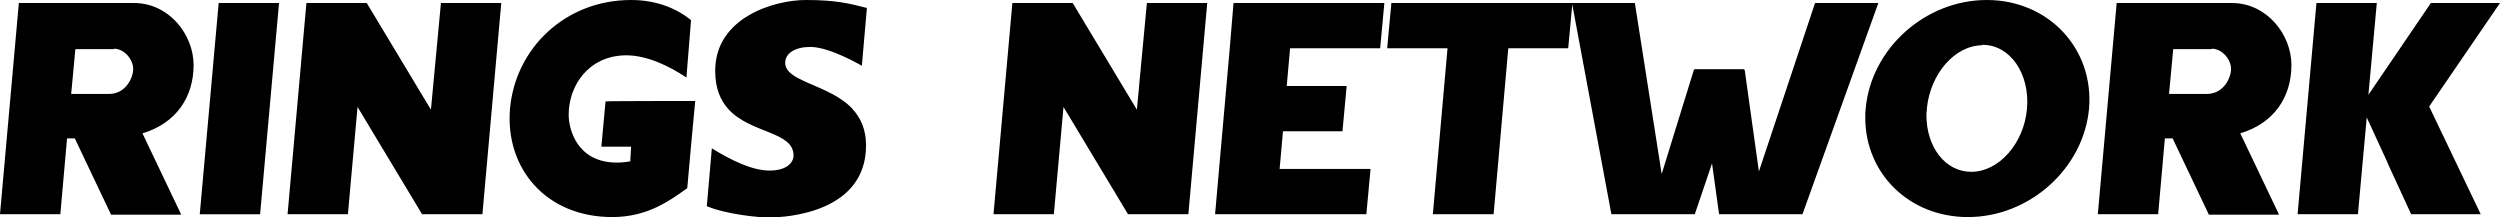 <svg viewBox="154.05 352.86 715.91 62.28" xmlns="http://www.w3.org/2000/svg"><path d="m334.78 352.86c-18.96 0-33.12 13.92-34.68 31.08-1.44 17.16 10.319 31.08 29.279 31.08 10.08 0 16.44-4.679 21.48-8.279l1.08-12.121 1.199-12.84s-25.68.001-25.68.121l-1.199 12.959h8.52l-.24 4.201c-1.32.24-2.64.359-3.84.359-11.52 0-13.799-9.72-13.799-13.68 0-3.721 1.122-7.442 3.266-10.453.045-.063.097-.121.143-.184.259-.353.527-.7.814-1.031.144-.166.302-.319.453-.479.203-.215.402-.434.617-.639.198-.188.414-.359.623-.537.197-.168.389-.342.596-.5.199-.153.413-.29.621-.434.237-.163.469-.332.717-.482.2-.122.414-.228.621-.342.277-.151.55-.306.84-.441.183-.086.378-.157.566-.236.338-.142.675-.283 1.029-.402.159-.054.326-.095.488-.145.392-.118.787-.234 1.197-.324.166-.037.341-.06.51-.092.422-.08.848-.154 1.289-.203.429-.048.865-.081 1.311-.098.244-.009.489-.019.738-.019 6.24 0 12.599 3.241 17.279 6.361l1.32-16.441c-4.44-3.6-10.32-5.76-17.16-5.76zm49.996 0c-8.88 0-25.92 4.921-25.92 20.281 0 5 1.49 8.405 3.695 10.875.001.002.025.045.025.045h.018c6.381 7.083 18.701 6.383 18.701 13.32 0 1.92-1.8 4.318-6.84 4.318-4.92 0-10.681-2.759-16.561-6.359l-1.439 16.561c5.76 2.4 15 3.24 17.76 3.24 5.16 0 27.84-1.441 27.84-20.641 0-4.626-1.578-7.934-3.902-10.439h.062c-1.034-1.109-2.226-2.048-3.488-2.883-.015-.01-.032-.019-.047-.029-.326-.215-.651-.427-.986-.627-.362-.218-.728-.426-1.098-.629-.654-.356-1.314-.693-1.978-1.01-.347-.167-.691-.32-1.037-.479-.173-.079-.343-.158-.516-.234-2.37-1.06-4.657-1.962-6.461-2.93-.06-.033-.122-.065-.182-.098-.204-.112-.402-.227-.592-.342-.203-.123-.396-.248-.582-.375-.15-.102-.293-.207-.432-.312-.201-.154-.39-.311-.562-.473-.11-.103-.22-.206-.318-.312-.024-.026-.047-.052-.07-.078-.293-.331-.526-.682-.689-1.057-.016-.036-.028-.074-.043-.111-.058-.147-.104-.299-.141-.453-.013-.055-.027-.11-.037-.166-.035-.195-.06-.395-.06-.604 0-2.76 2.881-4.559 7.201-4.559 5.64 0 14.76 5.398 14.76 5.398l1.44-16.559c-5.16-1.32-8.999-2.281-17.52-2.281zm338.22 0c-17.64 0-33.12 13.92-34.68 31.08-.113.794-.117 1.487-.117 2.269-0.0.004-.002.008-.002.012v.119c-.12 16.08 12.478 28.68 29.398 28.68 17.64 0 33.122-13.92 34.682-31.08 1.44-17.16-11.641-31.08-29.281-31.08zm-563.55.865-5.4 60.479h17.281l1.92-21.719h2.279l.057.119h-.057l10.32 21.721h20.041l-.059-.121h.059l-11.041-23.158c9.6-2.88 14.641-10.321 14.641-19.561 0-8.76-7.081-17.76-17.041-17.76h-21zm57.223 0-5.416 60.496h17.283l5.418-60.496zm25.127 0-5.398 60.479h17.279l2.76-30.719 18.48 30.719h17.279l5.4-60.479h-17.279l-2.865 30.545-18.375-30.545zm202.16 0-5.4 60.479h17.279l2.76-30.719 18.48 30.719h17.279l5.4-60.479h-17.279l-2.865 30.545-18.375-30.545zm63.33 0-1.08 12.959-4.201 47.52h43.32l1.199-12.959h-26.039l.961-10.801h17.039l1.199-12.959h-17.16l.955-10.801h25.801l1.199-12.959h-25.801zm45.203 0-1.201 12.959h17.281l-4.201 47.52h17.4l4.199-47.52h17.16l1.164-12.561 11.205 60.08h23.881l4.934-14.547 2.027 14.547h23.879l21.721-60.479h-18.121l-16.08 48.24-4.08-29.16h-.24v-.121h-14.158l-.037.121h-.084l-9.24 29.879-7.68-48.959h-52.449zm207.7 0-5.4 60.479h17.281l1.92-21.719h2.279l.057.119h-.057l10.32 21.721h20.041l-.059-.121h.059l-11.041-23.158c9.6-2.88 14.641-10.321 14.641-19.561 0-8.76-7.081-17.76-17.041-17.76h-21zm57.207 0-5.4 60.479h17.279l2.522-27.719 5.639 12.24.721 1.68 6.359 13.799h19.92l-14.76-30.84 20.281-29.639h-19.801l-8.641 12.719-9.24 13.561 2.4-26.279zm-95.602 11.975c7.92 0 13.559 8.28 12.719 18.24-.84 9.96-8.039 18.121-15.959 18.121-7.44 0-12.84-7.081-12.84-16.201v-.6c.12-.48.119-.84.119-1.32.96-9.96 8.041-18.119 15.961-18.119-.14-.035-.277-.06-.416-.094.139-.005.276-.027.416-.027zm-535.12 1.105c3 0 5.519 3.12 5.519 5.76s-2.159 7.199-6.959 7.199h-10.801l1.201-12.84h11.039zm600.75 0c3 0 5.519 3.12 5.519 5.76s-2.159 7.199-6.959 7.199h-10.801l1.201-12.84h11.039z" fill="#000"/></svg>